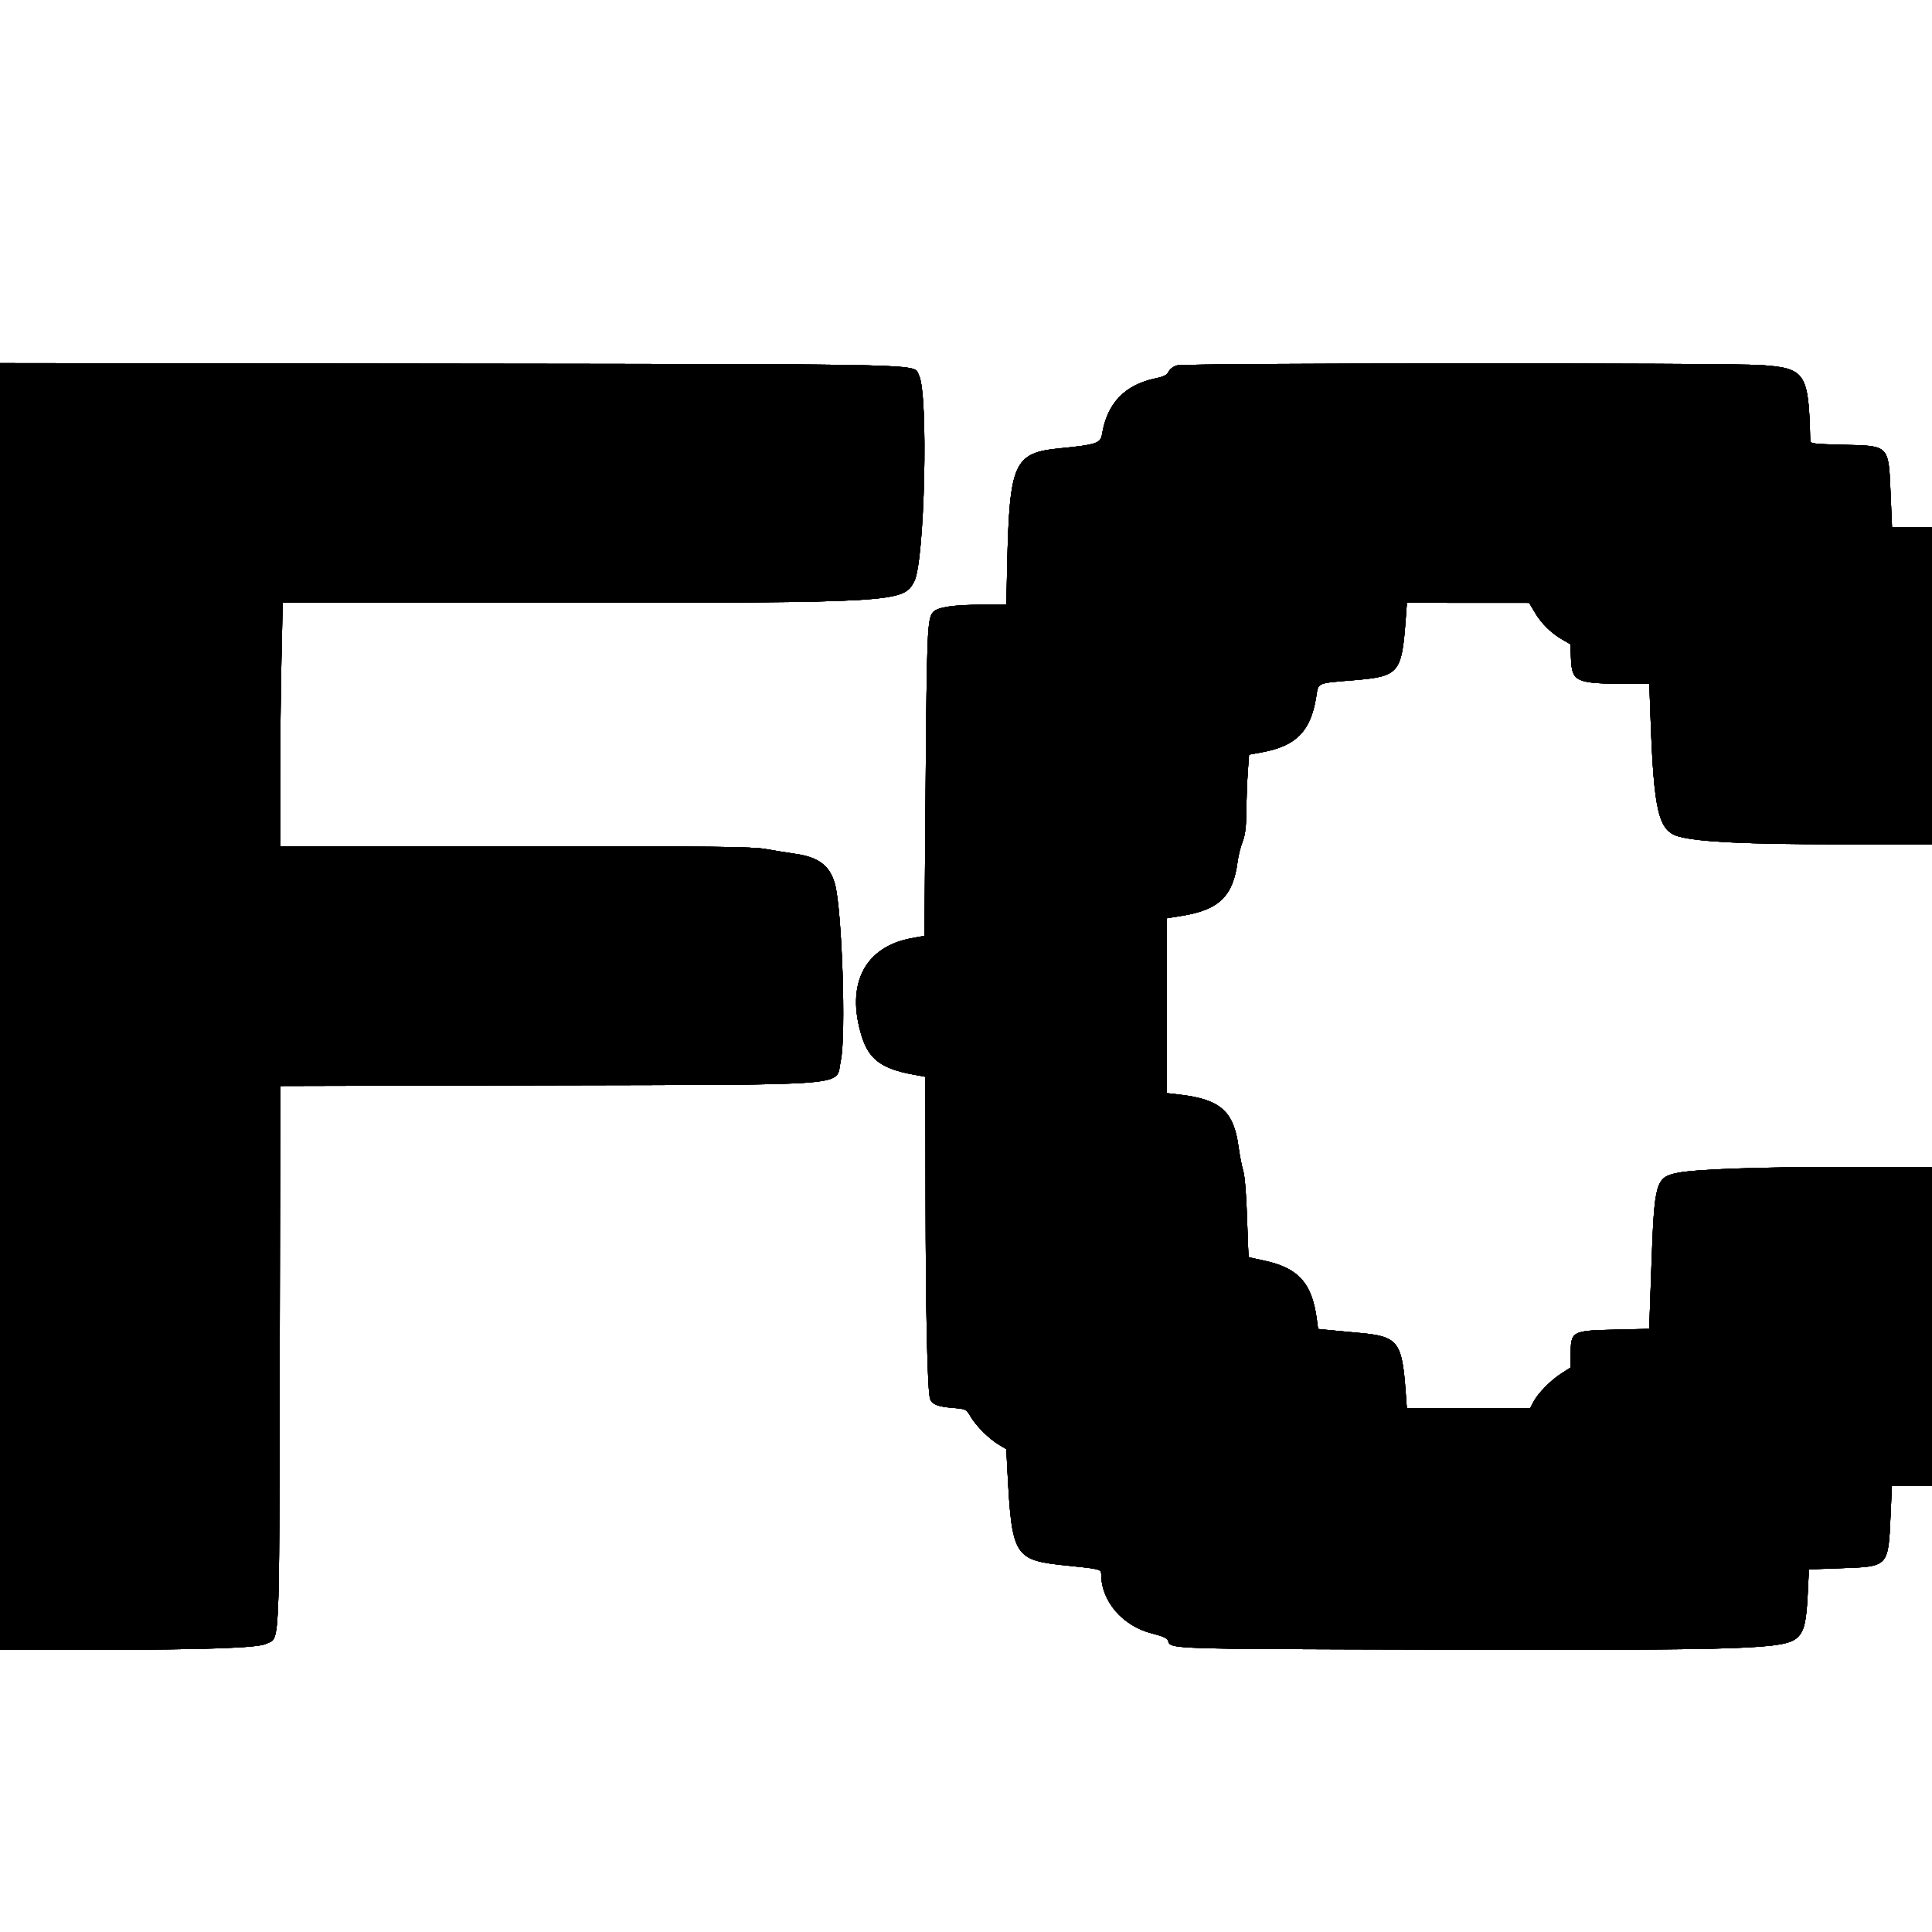 <svg id="svg" version="1.1" width="400" height="400" xmlns="http://www.w3.org/2000/svg" xmlns:xlink="http://www.w3.org/1999/xlink" style="display: block;"><g id="svgg"><path id="path0" d="M0.000 208.390 L 0.000 341.600 19.900 341.577 C 42.583 341.551,53.297 341.178,55.036 340.353 C 57.994 338.949,57.787 343.240,57.912 280.720 L 58.024 224.839 113.112 224.703 C 178.179 224.543,172.877 224.983,174.066 219.647 C 175.210 214.515,174.319 188.019,172.829 182.886 C 171.763 179.213,169.450 177.466,164.762 176.794 C 163.133 176.561,160.336 176.107,158.547 175.785 C 155.810 175.293,147.584 175.200,106.647 175.200 L 58.000 175.200 58.000 162.065 C 58.000 154.841,58.119 143.501,58.265 136.865 L 58.529 124.800 115.314 124.800 C 185.824 124.800,187.077 124.724,189.306 120.324 C 191.455 116.081,192.235 81.536,190.268 77.731 C 188.995 75.270,195.349 75.429,93.300 75.299 L 0.000 75.180 0.000 208.390 M243.684 75.652 C 242.948 75.864,242.186 76.432,241.954 76.942 C 241.641 77.627,240.978 77.970,239.269 78.328 C 232.861 79.669,229.192 83.508,228.162 89.950 C 227.870 91.773,226.922 92.086,219.474 92.816 C 209.862 93.757,208.988 95.725,208.519 117.500 L 208.352 125.200 203.476 125.202 C 197.357 125.205,194.020 125.714,193.148 126.776 C 192.002 128.172,191.891 130.808,191.643 162.577 L 191.400 193.753 188.725 194.247 C 179.002 196.040,175.067 203.770,178.403 214.525 C 179.883 219.299,182.500 221.262,188.977 222.455 L 191.600 222.938 191.629 247.569 C 191.658 272.274,192.025 288.383,192.591 289.711 C 193.055 290.799,194.180 291.228,197.238 291.485 C 200.005 291.716,200.047 291.737,200.999 293.360 C 202.131 295.288,204.795 297.917,206.872 299.154 L 208.344 300.031 208.524 303.515 C 209.507 322.586,209.772 323.015,221.320 324.180 C 227.757 324.830,228.000 324.895,228.000 325.981 C 228.000 331.527,232.453 336.682,238.553 338.202 C 240.703 338.737,241.664 339.171,241.825 339.680 C 242.383 341.436,241.093 341.394,298.000 341.528 C 362.329 341.680,369.533 341.437,372.138 339.022 C 373.532 337.731,373.993 335.773,374.273 329.959 L 374.516 324.919 381.000 324.689 C 391.118 324.330,390.938 324.523,391.432 313.500 L 391.697 307.600 395.848 307.600 L 400.000 307.600 400.000 274.600 L 400.000 241.600 382.300 241.602 C 364.324 241.604,351.092 242.069,347.312 242.831 C 342.789 243.743,342.523 244.687,341.912 262.062 L 341.452 275.125 334.426 275.290 C 325.334 275.504,325.200 275.581,325.200 280.577 L 325.200 283.117 323.231 284.380 C 320.997 285.813,318.379 288.507,317.424 290.354 L 316.779 291.600 304.026 291.600 L 291.272 291.600 291.020 288.100 C 290.278 277.777,289.428 276.689,281.553 275.976 C 279.049 275.749,276.077 275.472,274.949 275.359 L 272.897 275.155 272.623 273.089 C 271.630 265.603,268.779 262.470,261.600 260.973 C 259.960 260.631,258.578 260.311,258.528 260.261 C 258.479 260.212,258.325 256.578,258.187 252.186 C 258.034 247.349,257.721 243.490,257.393 242.400 C 257.095 241.410,256.656 239.160,256.419 237.400 C 255.423 230.021,252.657 227.598,244.100 226.610 L 241.600 226.321 241.600 208.216 L 241.600 190.110 244.700 189.611 C 252.424 188.367,255.312 185.545,256.237 178.334 C 256.388 177.160,256.846 175.338,257.256 174.285 C 257.810 172.859,258.011 171.227,258.042 167.885 C 258.066 165.418,258.201 161.790,258.342 159.822 L 258.600 156.244 261.275 155.752 C 268.309 154.458,271.300 151.457,272.465 144.525 C 273.027 141.175,272.270 141.515,280.800 140.783 C 289.585 140.029,290.224 139.260,291.013 128.500 L 291.285 124.800 303.942 124.808 L 316.600 124.816 317.800 126.847 C 319.145 129.123,321.151 131.088,323.528 132.456 L 325.123 133.374 325.264 136.475 C 325.478 141.177,326.284 141.533,336.837 141.579 L 341.474 141.600 341.736 148.900 C 342.428 168.123,343.382 172.064,347.617 173.204 C 351.762 174.321,361.659 174.798,380.700 174.799 L 400.000 174.800 400.000 142.000 L 400.000 109.200 395.861 109.200 L 391.723 109.200 391.447 102.700 C 390.992 91.964,391.329 92.324,381.500 92.083 C 375.615 91.939,374.798 91.839,374.786 91.260 C 374.486 77.227,373.838 76.225,364.658 75.591 C 357.561 75.101,245.398 75.157,243.684 75.652 " stroke="none" fill="#000000" fill-rule="evenodd"></path><path id="path1" d="M0.000 208.390 L 0.000 341.600 19.900 341.577 C 42.583 341.551,53.297 341.178,55.036 340.353 C 57.994 338.949,57.787 343.240,57.912 280.720 L 58.024 224.839 113.112 224.703 C 178.179 224.543,172.877 224.983,174.066 219.647 C 175.210 214.515,174.319 188.019,172.829 182.886 C 171.763 179.213,169.450 177.466,164.762 176.794 C 163.133 176.561,160.336 176.107,158.547 175.785 C 155.810 175.293,147.584 175.200,106.647 175.200 L 58.000 175.200 58.000 162.065 C 58.000 154.841,58.119 143.501,58.265 136.865 L 58.529 124.800 115.314 124.800 C 185.824 124.800,187.077 124.724,189.306 120.324 C 191.455 116.081,192.235 81.536,190.268 77.731 C 188.995 75.270,195.349 75.429,93.300 75.299 L 0.000 75.180 0.000 208.390 M243.684 75.652 C 242.948 75.864,242.186 76.432,241.954 76.942 C 241.641 77.627,240.978 77.970,239.269 78.328 C 232.861 79.669,229.192 83.508,228.162 89.950 C 227.870 91.773,226.922 92.086,219.474 92.816 C 209.862 93.757,208.988 95.725,208.519 117.500 L 208.352 125.200 203.476 125.202 C 197.357 125.205,194.020 125.714,193.148 126.776 C 192.002 128.172,191.891 130.808,191.643 162.577 L 191.400 193.753 188.725 194.247 C 179.002 196.040,175.067 203.770,178.403 214.525 C 179.883 219.299,182.500 221.262,188.977 222.455 L 191.600 222.938 191.629 247.569 C 191.658 272.274,192.025 288.383,192.591 289.711 C 193.055 290.799,194.180 291.228,197.238 291.485 C 200.005 291.716,200.047 291.737,200.999 293.360 C 202.131 295.288,204.795 297.917,206.872 299.154 L 208.344 300.031 208.524 303.515 C 209.507 322.586,209.772 323.015,221.320 324.180 C 227.757 324.830,228.000 324.895,228.000 325.981 C 228.000 331.527,232.453 336.682,238.553 338.202 C 240.703 338.737,241.664 339.171,241.825 339.680 C 242.383 341.436,241.093 341.394,298.000 341.528 C 362.329 341.680,369.533 341.437,372.138 339.022 C 373.532 337.731,373.993 335.773,374.273 329.959 L 374.516 324.919 381.000 324.689 C 391.118 324.330,390.938 324.523,391.432 313.500 L 391.697 307.600 395.848 307.600 L 400.000 307.600 400.000 274.600 L 400.000 241.600 382.300 241.602 C 364.324 241.604,351.092 242.069,347.312 242.831 C 342.789 243.743,342.523 244.687,341.912 262.062 L 341.452 275.125 334.426 275.290 C 325.334 275.504,325.200 275.581,325.200 280.577 L 325.200 283.117 323.231 284.380 C 320.997 285.813,318.379 288.507,317.424 290.354 L 316.779 291.600 304.026 291.600 L 291.272 291.600 291.020 288.100 C 290.278 277.777,289.428 276.689,281.553 275.976 C 279.049 275.749,276.077 275.472,274.949 275.359 L 272.897 275.155 272.623 273.089 C 271.630 265.603,268.779 262.470,261.600 260.973 C 259.960 260.631,258.578 260.311,258.528 260.261 C 258.479 260.212,258.325 256.578,258.187 252.186 C 258.034 247.349,257.721 243.490,257.393 242.400 C 257.095 241.410,256.656 239.160,256.419 237.400 C 255.423 230.021,252.657 227.598,244.100 226.610 L 241.600 226.321 241.600 208.216 L 241.600 190.110 244.700 189.611 C 252.424 188.367,255.312 185.545,256.237 178.334 C 256.388 177.160,256.846 175.338,257.256 174.285 C 257.810 172.859,258.011 171.227,258.042 167.885 C 258.066 165.418,258.201 161.790,258.342 159.822 L 258.600 156.244 261.275 155.752 C 268.309 154.458,271.300 151.457,272.465 144.525 C 273.027 141.175,272.270 141.515,280.800 140.783 C 289.585 140.029,290.224 139.260,291.013 128.500 L 291.285 124.800 303.942 124.808 L 316.600 124.816 317.800 126.847 C 319.145 129.123,321.151 131.088,323.528 132.456 L 325.123 133.374 325.264 136.475 C 325.478 141.177,326.284 141.533,336.837 141.579 L 341.474 141.600 341.736 148.900 C 342.428 168.123,343.382 172.064,347.617 173.204 C 351.762 174.321,361.659 174.798,380.700 174.799 L 400.000 174.800 400.000 142.000 L 400.000 109.200 395.861 109.200 L 391.723 109.200 391.447 102.700 C 390.992 91.964,391.329 92.324,381.500 92.083 C 375.615 91.939,374.798 91.839,374.786 91.260 C 374.486 77.227,373.838 76.225,364.658 75.591 C 357.561 75.101,245.398 75.157,243.684 75.652 " stroke="none" fill="#000000" fill-rule="evenodd"></path><path id="path2" d="M0.000 208.390 L 0.000 341.600 19.900 341.577 C 42.583 341.551,53.297 341.178,55.036 340.353 C 57.994 338.949,57.787 343.240,57.912 280.720 L 58.024 224.839 113.112 224.703 C 178.179 224.543,172.877 224.983,174.066 219.647 C 175.210 214.515,174.319 188.019,172.829 182.886 C 171.763 179.213,169.450 177.466,164.762 176.794 C 163.133 176.561,160.336 176.107,158.547 175.785 C 155.810 175.293,147.584 175.200,106.647 175.200 L 58.000 175.200 58.000 162.065 C 58.000 154.841,58.119 143.501,58.265 136.865 L 58.529 124.800 115.314 124.800 C 185.824 124.800,187.077 124.724,189.306 120.324 C 191.455 116.081,192.235 81.536,190.268 77.731 C 188.995 75.270,195.349 75.429,93.300 75.299 L 0.000 75.180 0.000 208.390 M243.684 75.652 C 242.948 75.864,242.186 76.432,241.954 76.942 C 241.641 77.627,240.978 77.970,239.269 78.328 C 232.861 79.669,229.192 83.508,228.162 89.950 C 227.870 91.773,226.922 92.086,219.474 92.816 C 209.862 93.757,208.988 95.725,208.519 117.500 L 208.352 125.200 203.476 125.202 C 197.357 125.205,194.020 125.714,193.148 126.776 C 192.002 128.172,191.891 130.808,191.643 162.577 L 191.400 193.753 188.725 194.247 C 179.002 196.040,175.067 203.770,178.403 214.525 C 179.883 219.299,182.500 221.262,188.977 222.455 L 191.600 222.938 191.629 247.569 C 191.658 272.274,192.025 288.383,192.591 289.711 C 193.055 290.799,194.180 291.228,197.238 291.485 C 200.005 291.716,200.047 291.737,200.999 293.360 C 202.131 295.288,204.795 297.917,206.872 299.154 L 208.344 300.031 208.524 303.515 C 209.507 322.586,209.772 323.015,221.320 324.180 C 227.757 324.830,228.000 324.895,228.000 325.981 C 228.000 331.527,232.453 336.682,238.553 338.202 C 240.703 338.737,241.664 339.171,241.825 339.680 C 242.383 341.436,241.093 341.394,298.000 341.528 C 362.329 341.680,369.533 341.437,372.138 339.022 C 373.532 337.731,373.993 335.773,374.273 329.959 L 374.516 324.919 381.000 324.689 C 391.118 324.330,390.938 324.523,391.432 313.500 L 391.697 307.600 395.848 307.600 L 400.000 307.600 400.000 274.600 L 400.000 241.600 382.300 241.602 C 364.324 241.604,351.092 242.069,347.312 242.831 C 342.789 243.743,342.523 244.687,341.912 262.062 L 341.452 275.125 334.426 275.290 C 325.334 275.504,325.200 275.581,325.200 280.577 L 325.200 283.117 323.231 284.380 C 320.997 285.813,318.379 288.507,317.424 290.354 L 316.779 291.600 304.026 291.600 L 291.272 291.600 291.020 288.100 C 290.278 277.777,289.428 276.689,281.553 275.976 C 279.049 275.749,276.077 275.472,274.949 275.359 L 272.897 275.155 272.623 273.089 C 271.630 265.603,268.779 262.470,261.600 260.973 C 259.960 260.631,258.578 260.311,258.528 260.261 C 258.479 260.212,258.325 256.578,258.187 252.186 C 258.034 247.349,257.721 243.490,257.393 242.400 C 257.095 241.410,256.656 239.160,256.419 237.400 C 255.423 230.021,252.657 227.598,244.100 226.610 L 241.600 226.321 241.600 208.216 L 241.600 190.110 244.700 189.611 C 252.424 188.367,255.312 185.545,256.237 178.334 C 256.388 177.160,256.846 175.338,257.256 174.285 C 257.810 172.859,258.011 171.227,258.042 167.885 C 258.066 165.418,258.201 161.790,258.342 159.822 L 258.600 156.244 261.275 155.752 C 268.309 154.458,271.300 151.457,272.465 144.525 C 273.027 141.175,272.270 141.515,280.800 140.783 C 289.585 140.029,290.224 139.260,291.013 128.500 L 291.285 124.800 303.942 124.808 L 316.600 124.816 317.800 126.847 C 319.145 129.123,321.151 131.088,323.528 132.456 L 325.123 133.374 325.264 136.475 C 325.478 141.177,326.284 141.533,336.837 141.579 L 341.474 141.600 341.736 148.900 C 342.428 168.123,343.382 172.064,347.617 173.204 C 351.762 174.321,361.659 174.798,380.700 174.799 L 400.000 174.800 400.000 142.000 L 400.000 109.200 395.861 109.200 L 391.723 109.200 391.447 102.700 C 390.992 91.964,391.329 92.324,381.500 92.083 C 375.615 91.939,374.798 91.839,374.786 91.260 C 374.486 77.227,373.838 76.225,364.658 75.591 C 357.561 75.101,245.398 75.157,243.684 75.652 " stroke="none" fill="#000000" fill-rule="evenodd"></path><path id="path3" d="M0.000 208.390 L 0.000 341.600 19.900 341.577 C 42.583 341.551,53.297 341.178,55.036 340.353 C 57.994 338.949,57.787 343.240,57.912 280.720 L 58.024 224.839 113.112 224.703 C 178.179 224.543,172.877 224.983,174.066 219.647 C 175.210 214.515,174.319 188.019,172.829 182.886 C 171.763 179.213,169.450 177.466,164.762 176.794 C 163.133 176.561,160.336 176.107,158.547 175.785 C 155.810 175.293,147.584 175.200,106.647 175.200 L 58.000 175.200 58.000 162.065 C 58.000 154.841,58.119 143.501,58.265 136.865 L 58.529 124.800 115.314 124.800 C 185.824 124.800,187.077 124.724,189.306 120.324 C 191.455 116.081,192.235 81.536,190.268 77.731 C 188.995 75.270,195.349 75.429,93.300 75.299 L 0.000 75.180 0.000 208.390 M243.684 75.652 C 242.948 75.864,242.186 76.432,241.954 76.942 C 241.641 77.627,240.978 77.970,239.269 78.328 C 232.861 79.669,229.192 83.508,228.162 89.950 C 227.870 91.773,226.922 92.086,219.474 92.816 C 209.862 93.757,208.988 95.725,208.519 117.500 L 208.352 125.200 203.476 125.202 C 197.357 125.205,194.020 125.714,193.148 126.776 C 192.002 128.172,191.891 130.808,191.643 162.577 L 191.400 193.753 188.725 194.247 C 179.002 196.040,175.067 203.770,178.403 214.525 C 179.883 219.299,182.500 221.262,188.977 222.455 L 191.600 222.938 191.629 247.569 C 191.658 272.274,192.025 288.383,192.591 289.711 C 193.055 290.799,194.180 291.228,197.238 291.485 C 200.005 291.716,200.047 291.737,200.999 293.360 C 202.131 295.288,204.795 297.917,206.872 299.154 L 208.344 300.031 208.524 303.515 C 209.507 322.586,209.772 323.015,221.320 324.180 C 227.757 324.830,228.000 324.895,228.000 325.981 C 228.000 331.527,232.453 336.682,238.553 338.202 C 240.703 338.737,241.664 339.171,241.825 339.680 C 242.383 341.436,241.093 341.394,298.000 341.528 C 362.329 341.680,369.533 341.437,372.138 339.022 C 373.532 337.731,373.993 335.773,374.273 329.959 L 374.516 324.919 381.000 324.689 C 391.118 324.330,390.938 324.523,391.432 313.500 L 391.697 307.600 395.848 307.600 L 400.000 307.600 400.000 274.600 L 400.000 241.600 382.300 241.602 C 364.324 241.604,351.092 242.069,347.312 242.831 C 342.789 243.743,342.523 244.687,341.912 262.062 L 341.452 275.125 334.426 275.290 C 325.334 275.504,325.200 275.581,325.200 280.577 L 325.200 283.117 323.231 284.380 C 320.997 285.813,318.379 288.507,317.424 290.354 L 316.779 291.600 304.026 291.600 L 291.272 291.600 291.020 288.100 C 290.278 277.777,289.428 276.689,281.553 275.976 C 279.049 275.749,276.077 275.472,274.949 275.359 L 272.897 275.155 272.623 273.089 C 271.630 265.603,268.779 262.470,261.600 260.973 C 259.960 260.631,258.578 260.311,258.528 260.261 C 258.479 260.212,258.325 256.578,258.187 252.186 C 258.034 247.349,257.721 243.490,257.393 242.400 C 257.095 241.410,256.656 239.160,256.419 237.400 C 255.423 230.021,252.657 227.598,244.100 226.610 L 241.600 226.321 241.600 208.216 L 241.600 190.110 244.700 189.611 C 252.424 188.367,255.312 185.545,256.237 178.334 C 256.388 177.160,256.846 175.338,257.256 174.285 C 257.810 172.859,258.011 171.227,258.042 167.885 C 258.066 165.418,258.201 161.790,258.342 159.822 L 258.600 156.244 261.275 155.752 C 268.309 154.458,271.300 151.457,272.465 144.525 C 273.027 141.175,272.270 141.515,280.800 140.783 C 289.585 140.029,290.224 139.260,291.013 128.500 L 291.285 124.800 303.942 124.808 L 316.600 124.816 317.800 126.847 C 319.145 129.123,321.151 131.088,323.528 132.456 L 325.123 133.374 325.264 136.475 C 325.478 141.177,326.284 141.533,336.837 141.579 L 341.474 141.600 341.736 148.900 C 342.428 168.123,343.382 172.064,347.617 173.204 C 351.762 174.321,361.659 174.798,380.700 174.799 L 400.000 174.800 400.000 142.000 L 400.000 109.200 395.861 109.200 L 391.723 109.200 391.447 102.700 C 390.992 91.964,391.329 92.324,381.500 92.083 C 375.615 91.939,374.798 91.839,374.786 91.260 C 374.486 77.227,373.838 76.225,364.658 75.591 C 357.561 75.101,245.398 75.157,243.684 75.652 " stroke="none" fill="#000000" fill-rule="evenodd"></path><path id="path4" d="M0.000 208.390 L 0.000 341.600 19.900 341.577 C 42.583 341.551,53.297 341.178,55.036 340.353 C 57.994 338.949,57.787 343.240,57.912 280.720 L 58.024 224.839 113.112 224.703 C 178.179 224.543,172.877 224.983,174.066 219.647 C 175.210 214.515,174.319 188.019,172.829 182.886 C 171.763 179.213,169.450 177.466,164.762 176.794 C 163.133 176.561,160.336 176.107,158.547 175.785 C 155.810 175.293,147.584 175.200,106.647 175.200 L 58.000 175.200 58.000 162.065 C 58.000 154.841,58.119 143.501,58.265 136.865 L 58.529 124.800 115.314 124.800 C 185.824 124.800,187.077 124.724,189.306 120.324 C 191.455 116.081,192.235 81.536,190.268 77.731 C 188.995 75.270,195.349 75.429,93.300 75.299 L 0.000 75.180 0.000 208.390 M243.684 75.652 C 242.948 75.864,242.186 76.432,241.954 76.942 C 241.641 77.627,240.978 77.970,239.269 78.328 C 232.861 79.669,229.192 83.508,228.162 89.950 C 227.870 91.773,226.922 92.086,219.474 92.816 C 209.862 93.757,208.988 95.725,208.519 117.500 L 208.352 125.200 203.476 125.202 C 197.357 125.205,194.020 125.714,193.148 126.776 C 192.002 128.172,191.891 130.808,191.643 162.577 L 191.400 193.753 188.725 194.247 C 179.002 196.040,175.067 203.770,178.403 214.525 C 179.883 219.299,182.500 221.262,188.977 222.455 L 191.600 222.938 191.629 247.569 C 191.658 272.274,192.025 288.383,192.591 289.711 C 193.055 290.799,194.180 291.228,197.238 291.485 C 200.005 291.716,200.047 291.737,200.999 293.360 C 202.131 295.288,204.795 297.917,206.872 299.154 L 208.344 300.031 208.524 303.515 C 209.507 322.586,209.772 323.015,221.320 324.180 C 227.757 324.830,228.000 324.895,228.000 325.981 C 228.000 331.527,232.453 336.682,238.553 338.202 C 240.703 338.737,241.664 339.171,241.825 339.680 C 242.383 341.436,241.093 341.394,298.000 341.528 C 362.329 341.680,369.533 341.437,372.138 339.022 C 373.532 337.731,373.993 335.773,374.273 329.959 L 374.516 324.919 381.000 324.689 C 391.118 324.330,390.938 324.523,391.432 313.500 L 391.697 307.600 395.848 307.600 L 400.000 307.600 400.000 274.600 L 400.000 241.600 382.300 241.602 C 364.324 241.604,351.092 242.069,347.312 242.831 C 342.789 243.743,342.523 244.687,341.912 262.062 L 341.452 275.125 334.426 275.290 C 325.334 275.504,325.200 275.581,325.200 280.577 L 325.200 283.117 323.231 284.380 C 320.997 285.813,318.379 288.507,317.424 290.354 L 316.779 291.600 304.026 291.600 L 291.272 291.600 291.020 288.100 C 290.278 277.777,289.428 276.689,281.553 275.976 C 279.049 275.749,276.077 275.472,274.949 275.359 L 272.897 275.155 272.623 273.089 C 271.630 265.603,268.779 262.470,261.600 260.973 C 259.960 260.631,258.578 260.311,258.528 260.261 C 258.479 260.212,258.325 256.578,258.187 252.186 C 258.034 247.349,257.721 243.490,257.393 242.400 C 257.095 241.410,256.656 239.160,256.419 237.400 C 255.423 230.021,252.657 227.598,244.100 226.610 L 241.600 226.321 241.600 208.216 L 241.600 190.110 244.700 189.611 C 252.424 188.367,255.312 185.545,256.237 178.334 C 256.388 177.160,256.846 175.338,257.256 174.285 C 257.810 172.859,258.011 171.227,258.042 167.885 C 258.066 165.418,258.201 161.790,258.342 159.822 L 258.600 156.244 261.275 155.752 C 268.309 154.458,271.300 151.457,272.465 144.525 C 273.027 141.175,272.270 141.515,280.800 140.783 C 289.585 140.029,290.224 139.260,291.013 128.500 L 291.285 124.800 303.942 124.808 L 316.600 124.816 317.800 126.847 C 319.145 129.123,321.151 131.088,323.528 132.456 L 325.123 133.374 325.264 136.475 C 325.478 141.177,326.284 141.533,336.837 141.579 L 341.474 141.600 341.736 148.900 C 342.428 168.123,343.382 172.064,347.617 173.204 C 351.762 174.321,361.659 174.798,380.700 174.799 L 400.000 174.800 400.000 142.000 L 400.000 109.200 395.861 109.200 L 391.723 109.200 391.447 102.700 C 390.992 91.964,391.329 92.324,381.500 92.083 C 375.615 91.939,374.798 91.839,374.786 91.260 C 374.486 77.227,373.838 76.225,364.658 75.591 C 357.561 75.101,245.398 75.157,243.684 75.652 " stroke="none" fill="#000000" fill-rule="evenodd"></path></g></svg>